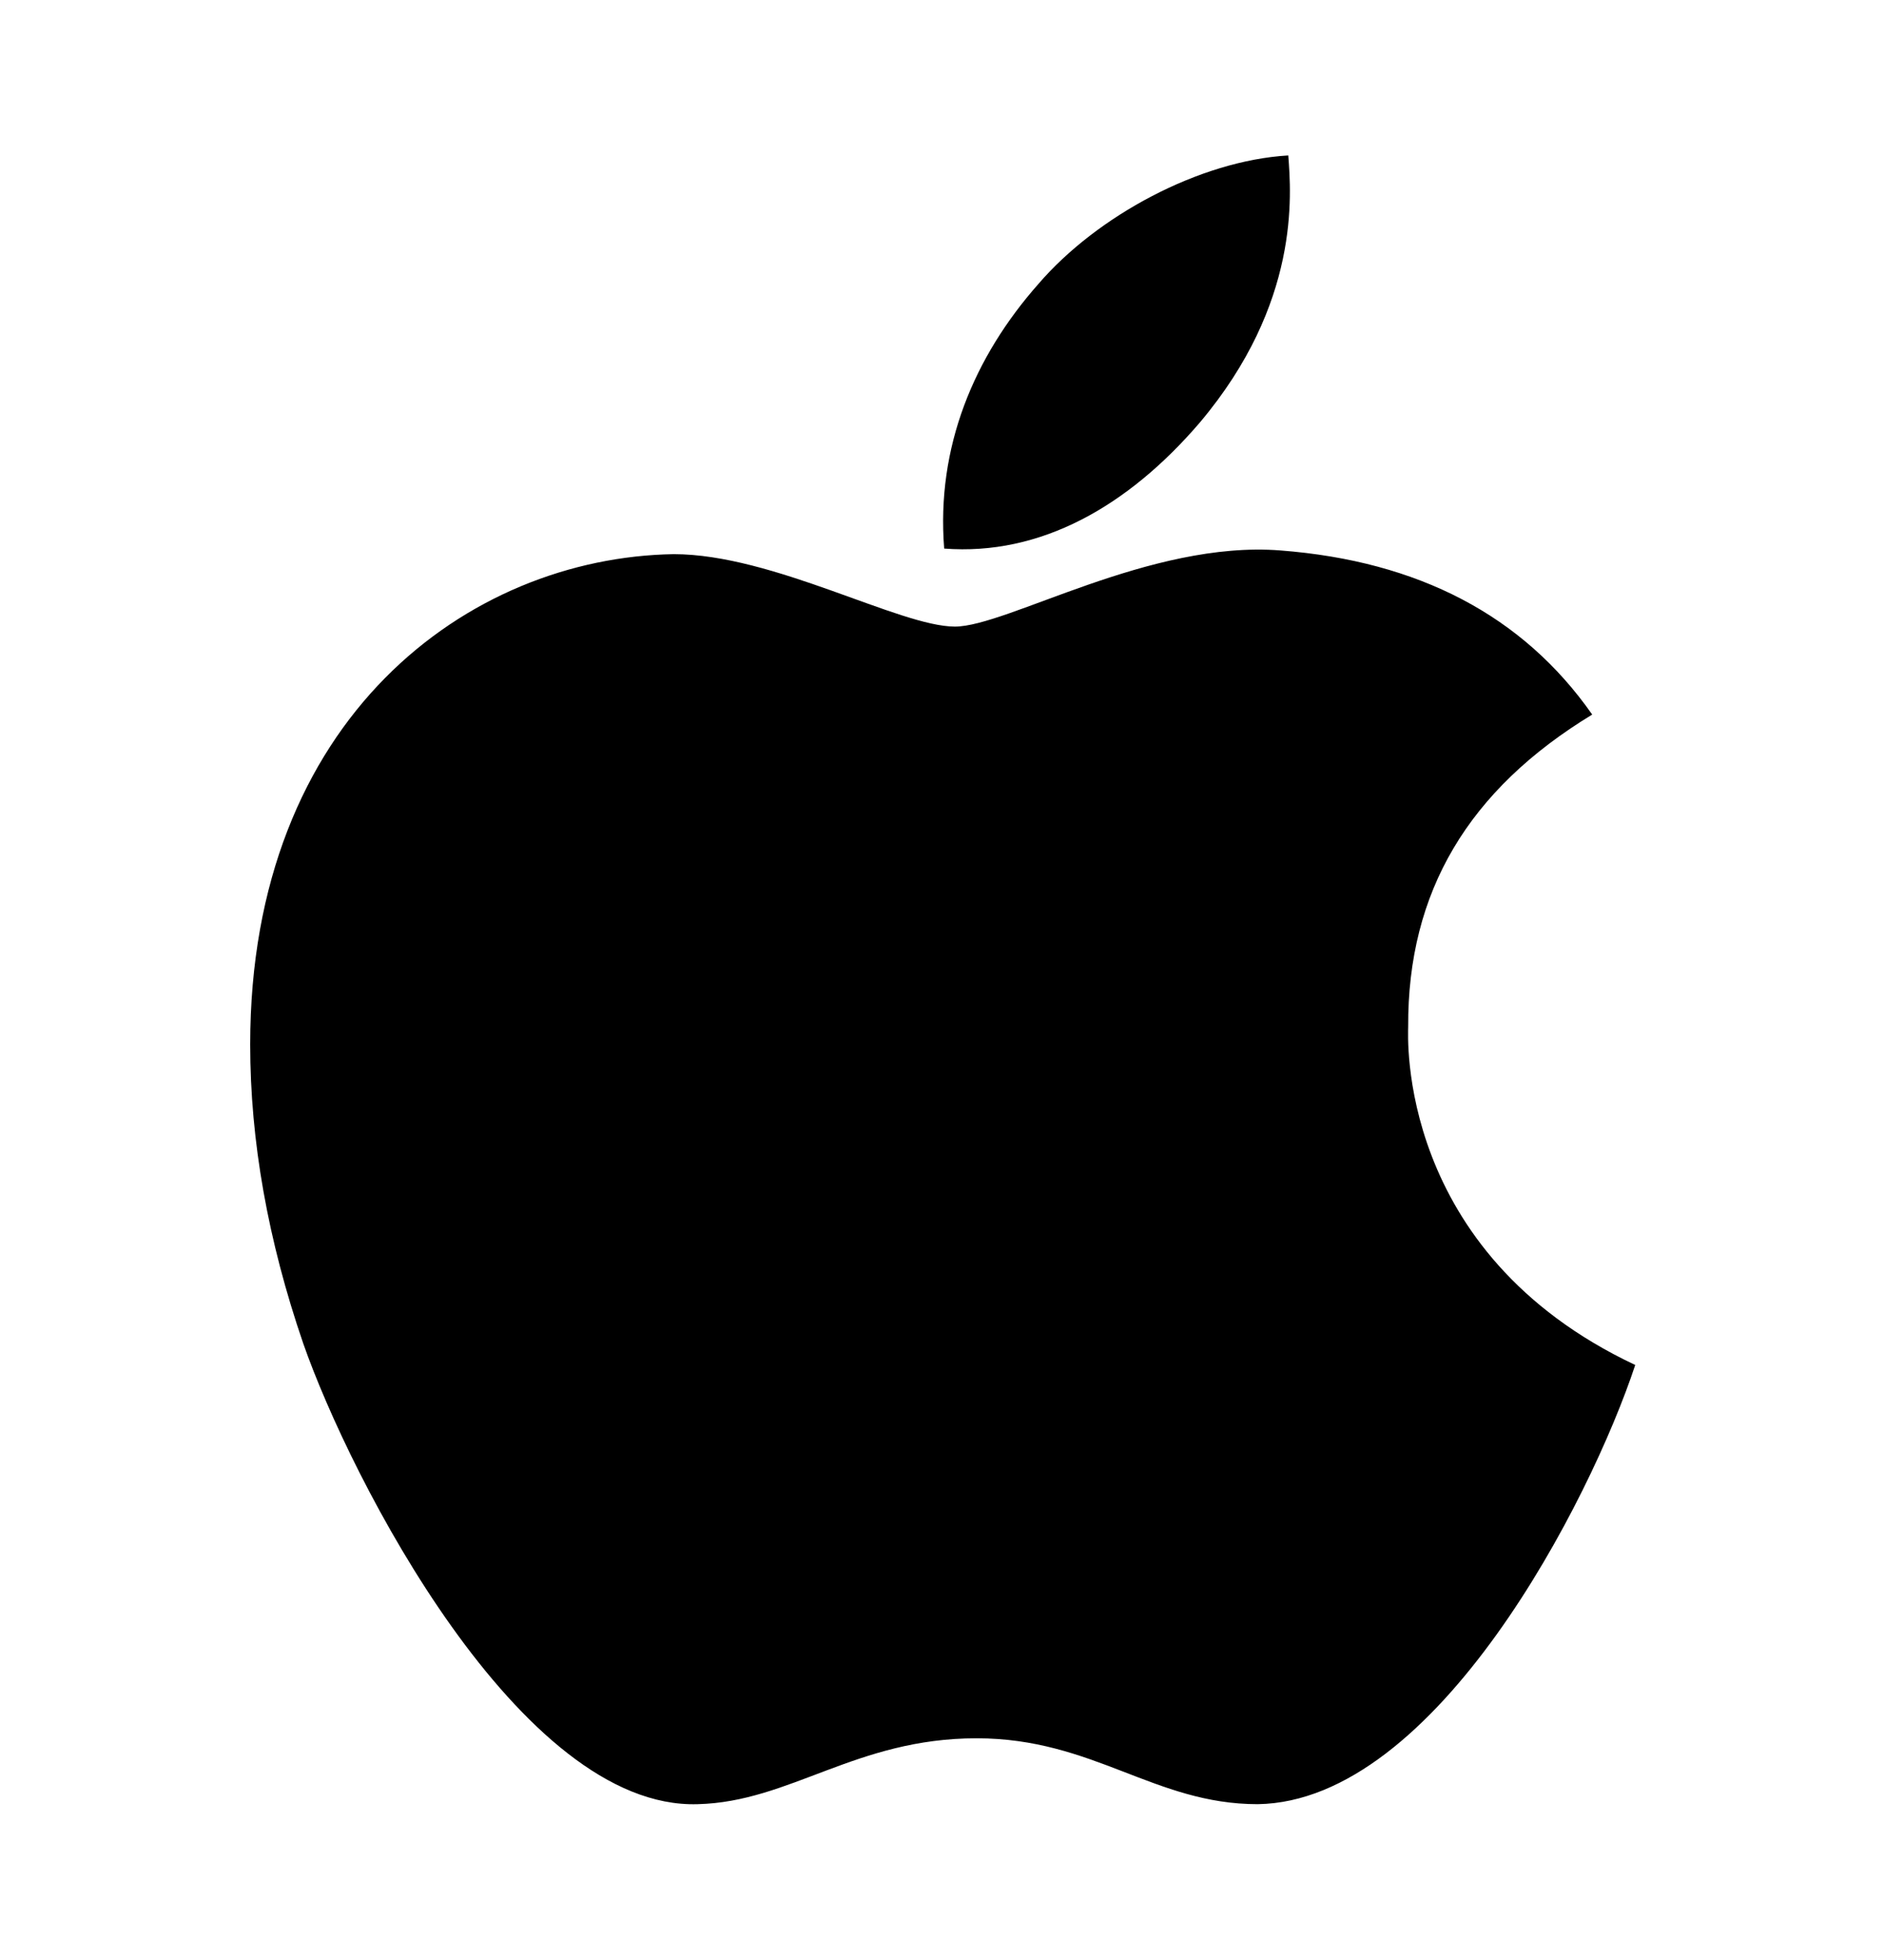 <svg width="25" height="26" viewBox="0 0 25 26" fill="none" xmlns="http://www.w3.org/2000/svg">
<path d="M18.686 13.62C18.677 11.828 19.487 10.476 21.128 9.479C20.21 8.166 18.823 7.443 16.992 7.302C15.259 7.165 13.364 8.312 12.671 8.312C11.938 8.312 10.259 7.351 8.94 7.351C6.216 7.395 3.32 9.523 3.32 13.854C3.32 15.134 3.555 16.455 4.023 17.819C4.648 19.611 6.904 24.006 9.258 23.933C10.488 23.903 11.357 23.059 12.959 23.059C14.512 23.059 15.317 23.933 16.689 23.933C19.062 23.898 21.104 19.904 21.699 18.107C18.516 16.608 18.686 13.713 18.686 13.62ZM15.923 5.603C17.256 4.021 17.134 2.58 17.095 2.062C15.918 2.131 14.556 2.863 13.779 3.767C12.925 4.733 12.422 5.93 12.529 7.277C13.804 7.375 14.966 6.721 15.923 5.603Z" fill="black"/>
</svg>
